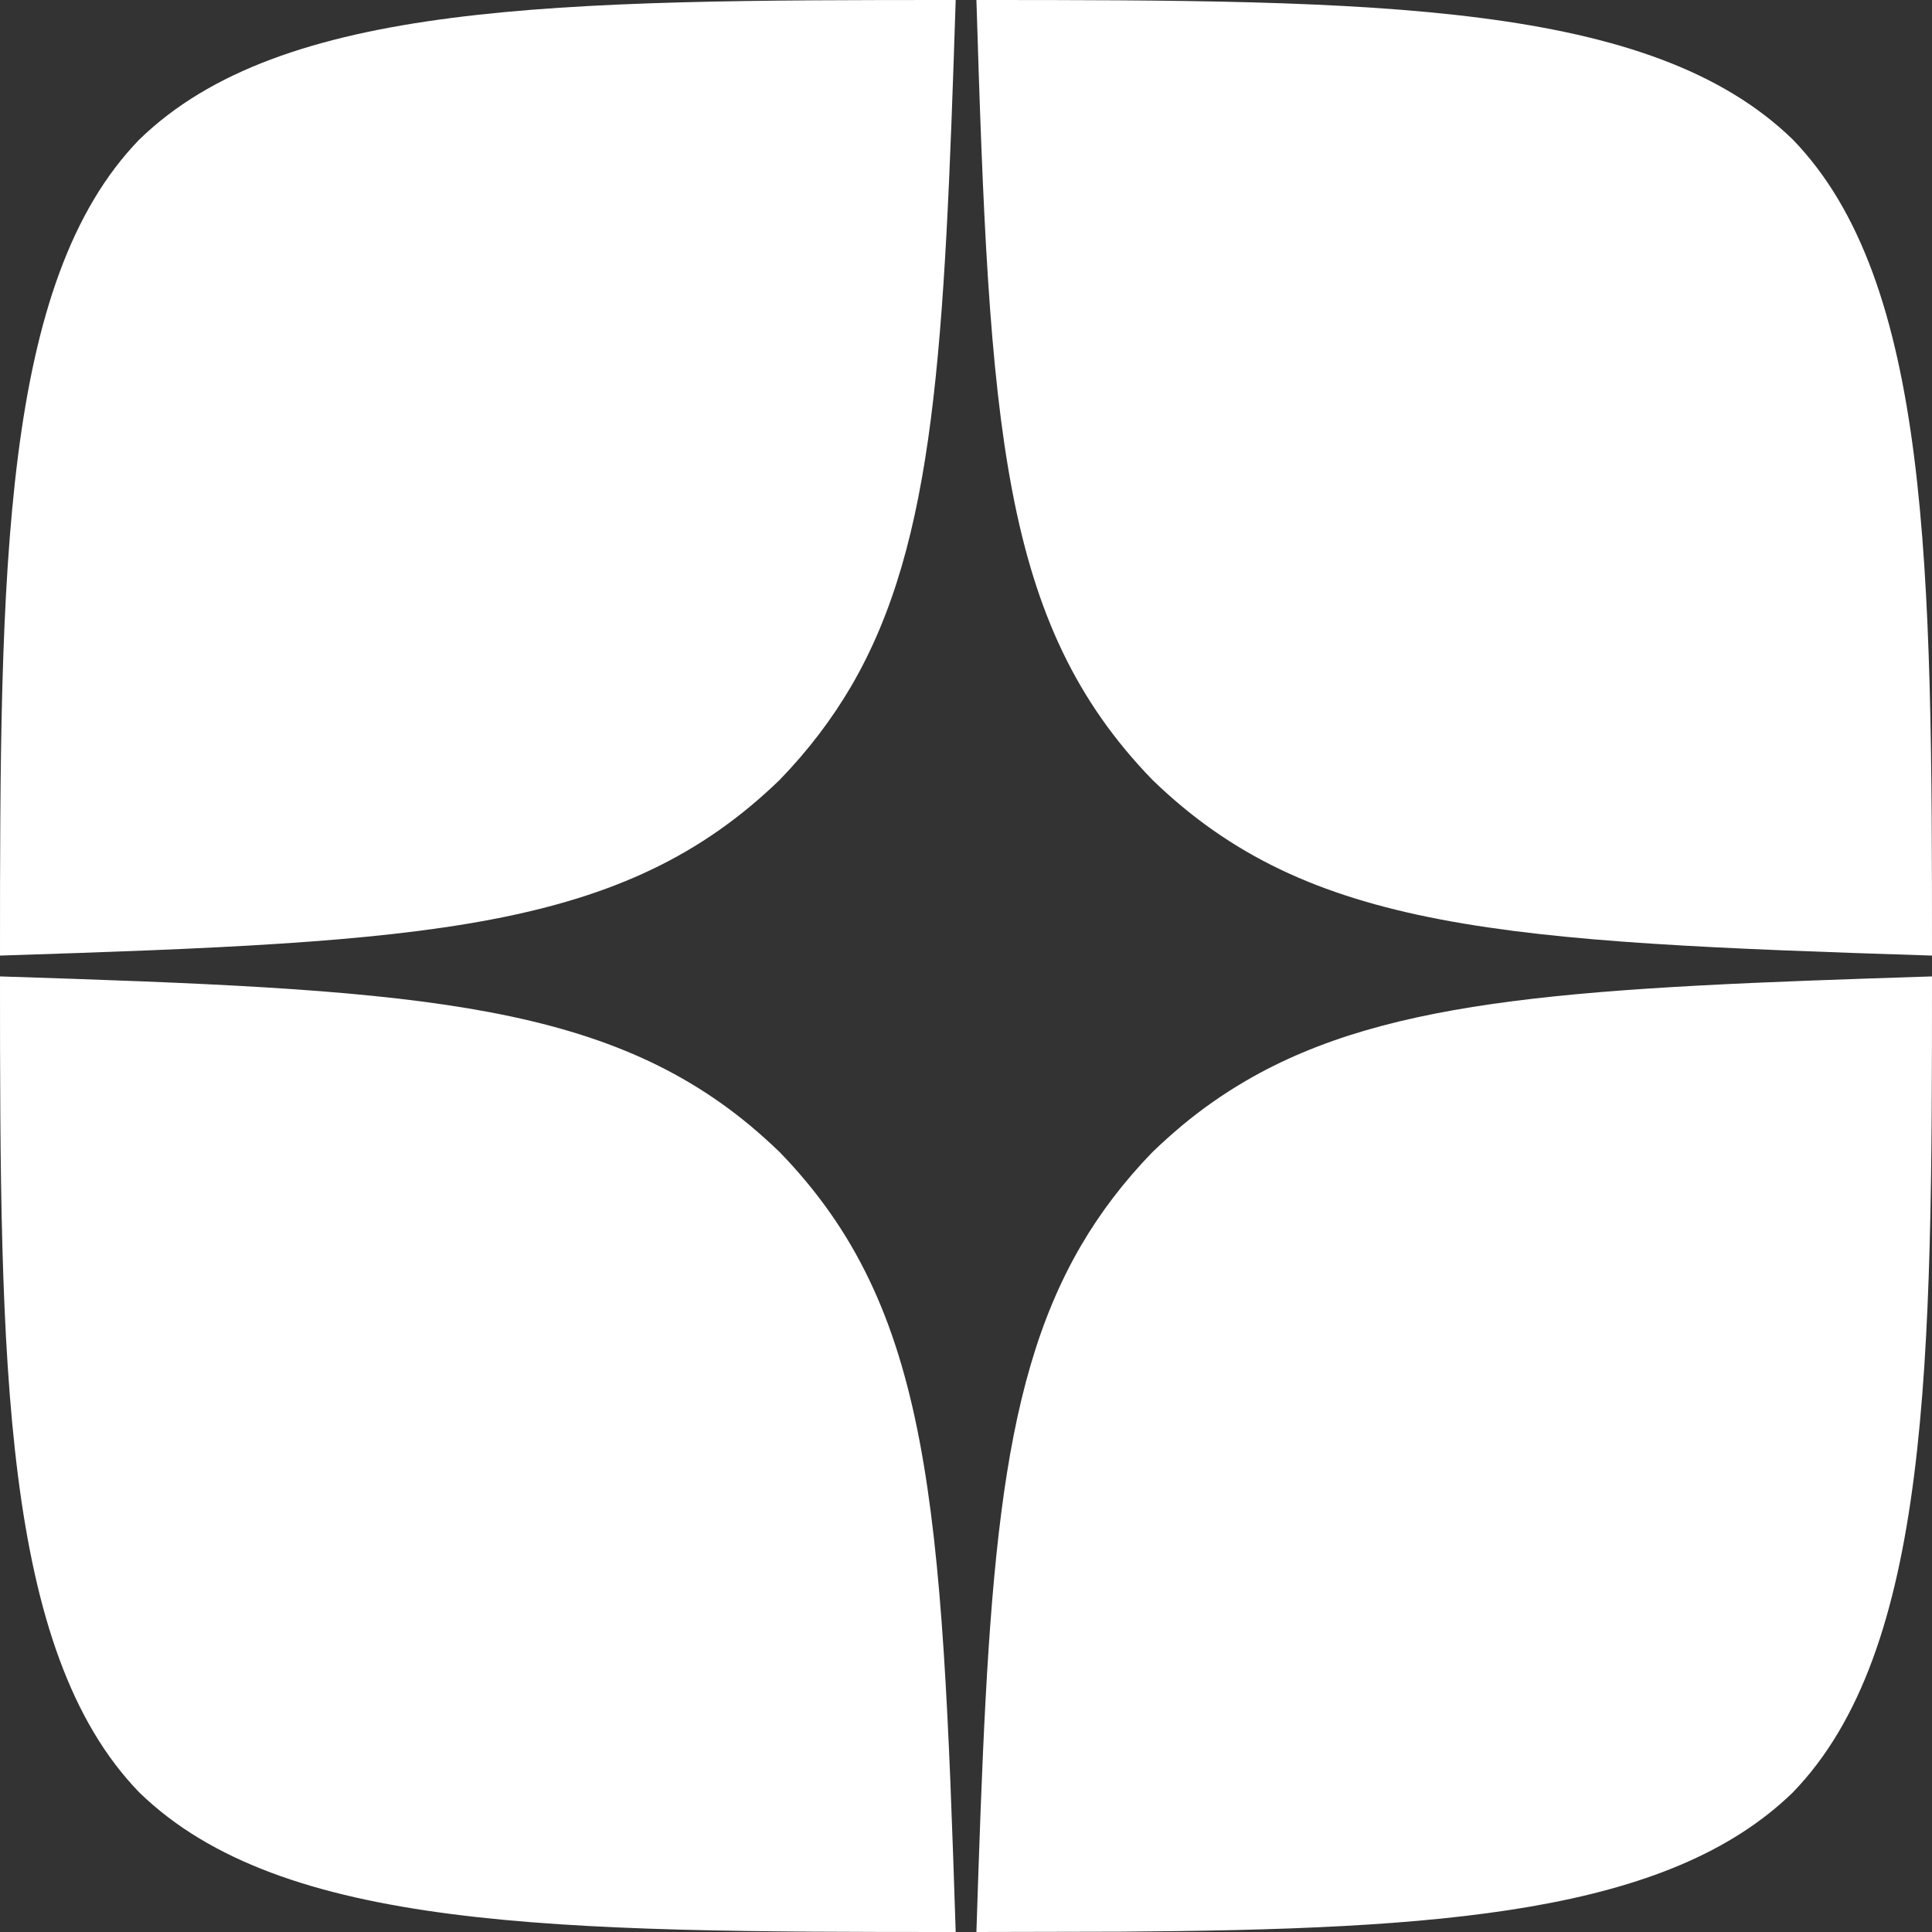 <svg width="18" height="18" viewBox="0 0 18 18" fill="none" xmlns="http://www.w3.org/2000/svg">
<rect x="0" y="0" width="18" height="18" fill="#333333" stroke="none"/>
<path d="M0 9.097C3.737 9.217 5.57 9.309 6.987 10.485C7.081 10.564 7.174 10.647 7.265 10.735C8.679 12.195 8.775 14.014 8.904 18C5.188 18 2.624 17.987 1.299 16.701C0.014 15.377 0 12.69 0 9.097ZM18 9.097C18 12.69 17.987 15.377 16.702 16.701C15.543 17.826 13.434 17.977 10.436 17.997L9.097 18C9.202 14.762 9.285 12.953 10.071 11.606C10.252 11.296 10.471 11.009 10.736 10.735C10.827 10.647 10.92 10.564 11.014 10.485C11.203 10.328 11.4 10.191 11.607 10.07C12.954 9.284 14.762 9.201 18 9.097ZM8.904 0C8.799 3.238 8.716 5.047 7.93 6.394C7.748 6.704 7.53 6.991 7.265 7.265C5.806 8.679 3.986 8.775 0 8.903C0 5.31 0.014 2.623 1.299 1.299C2.624 0.013 5.195 5.80215e-07 8.904 0ZM9.097 0C12.813 5.81415e-07 15.377 0.013 16.702 1.299C17.987 2.623 18 5.31 18 8.903C14.015 8.775 12.195 8.679 10.736 7.265C9.322 5.805 9.219 3.986 9.097 0Z" fill="white"/>
</svg>
